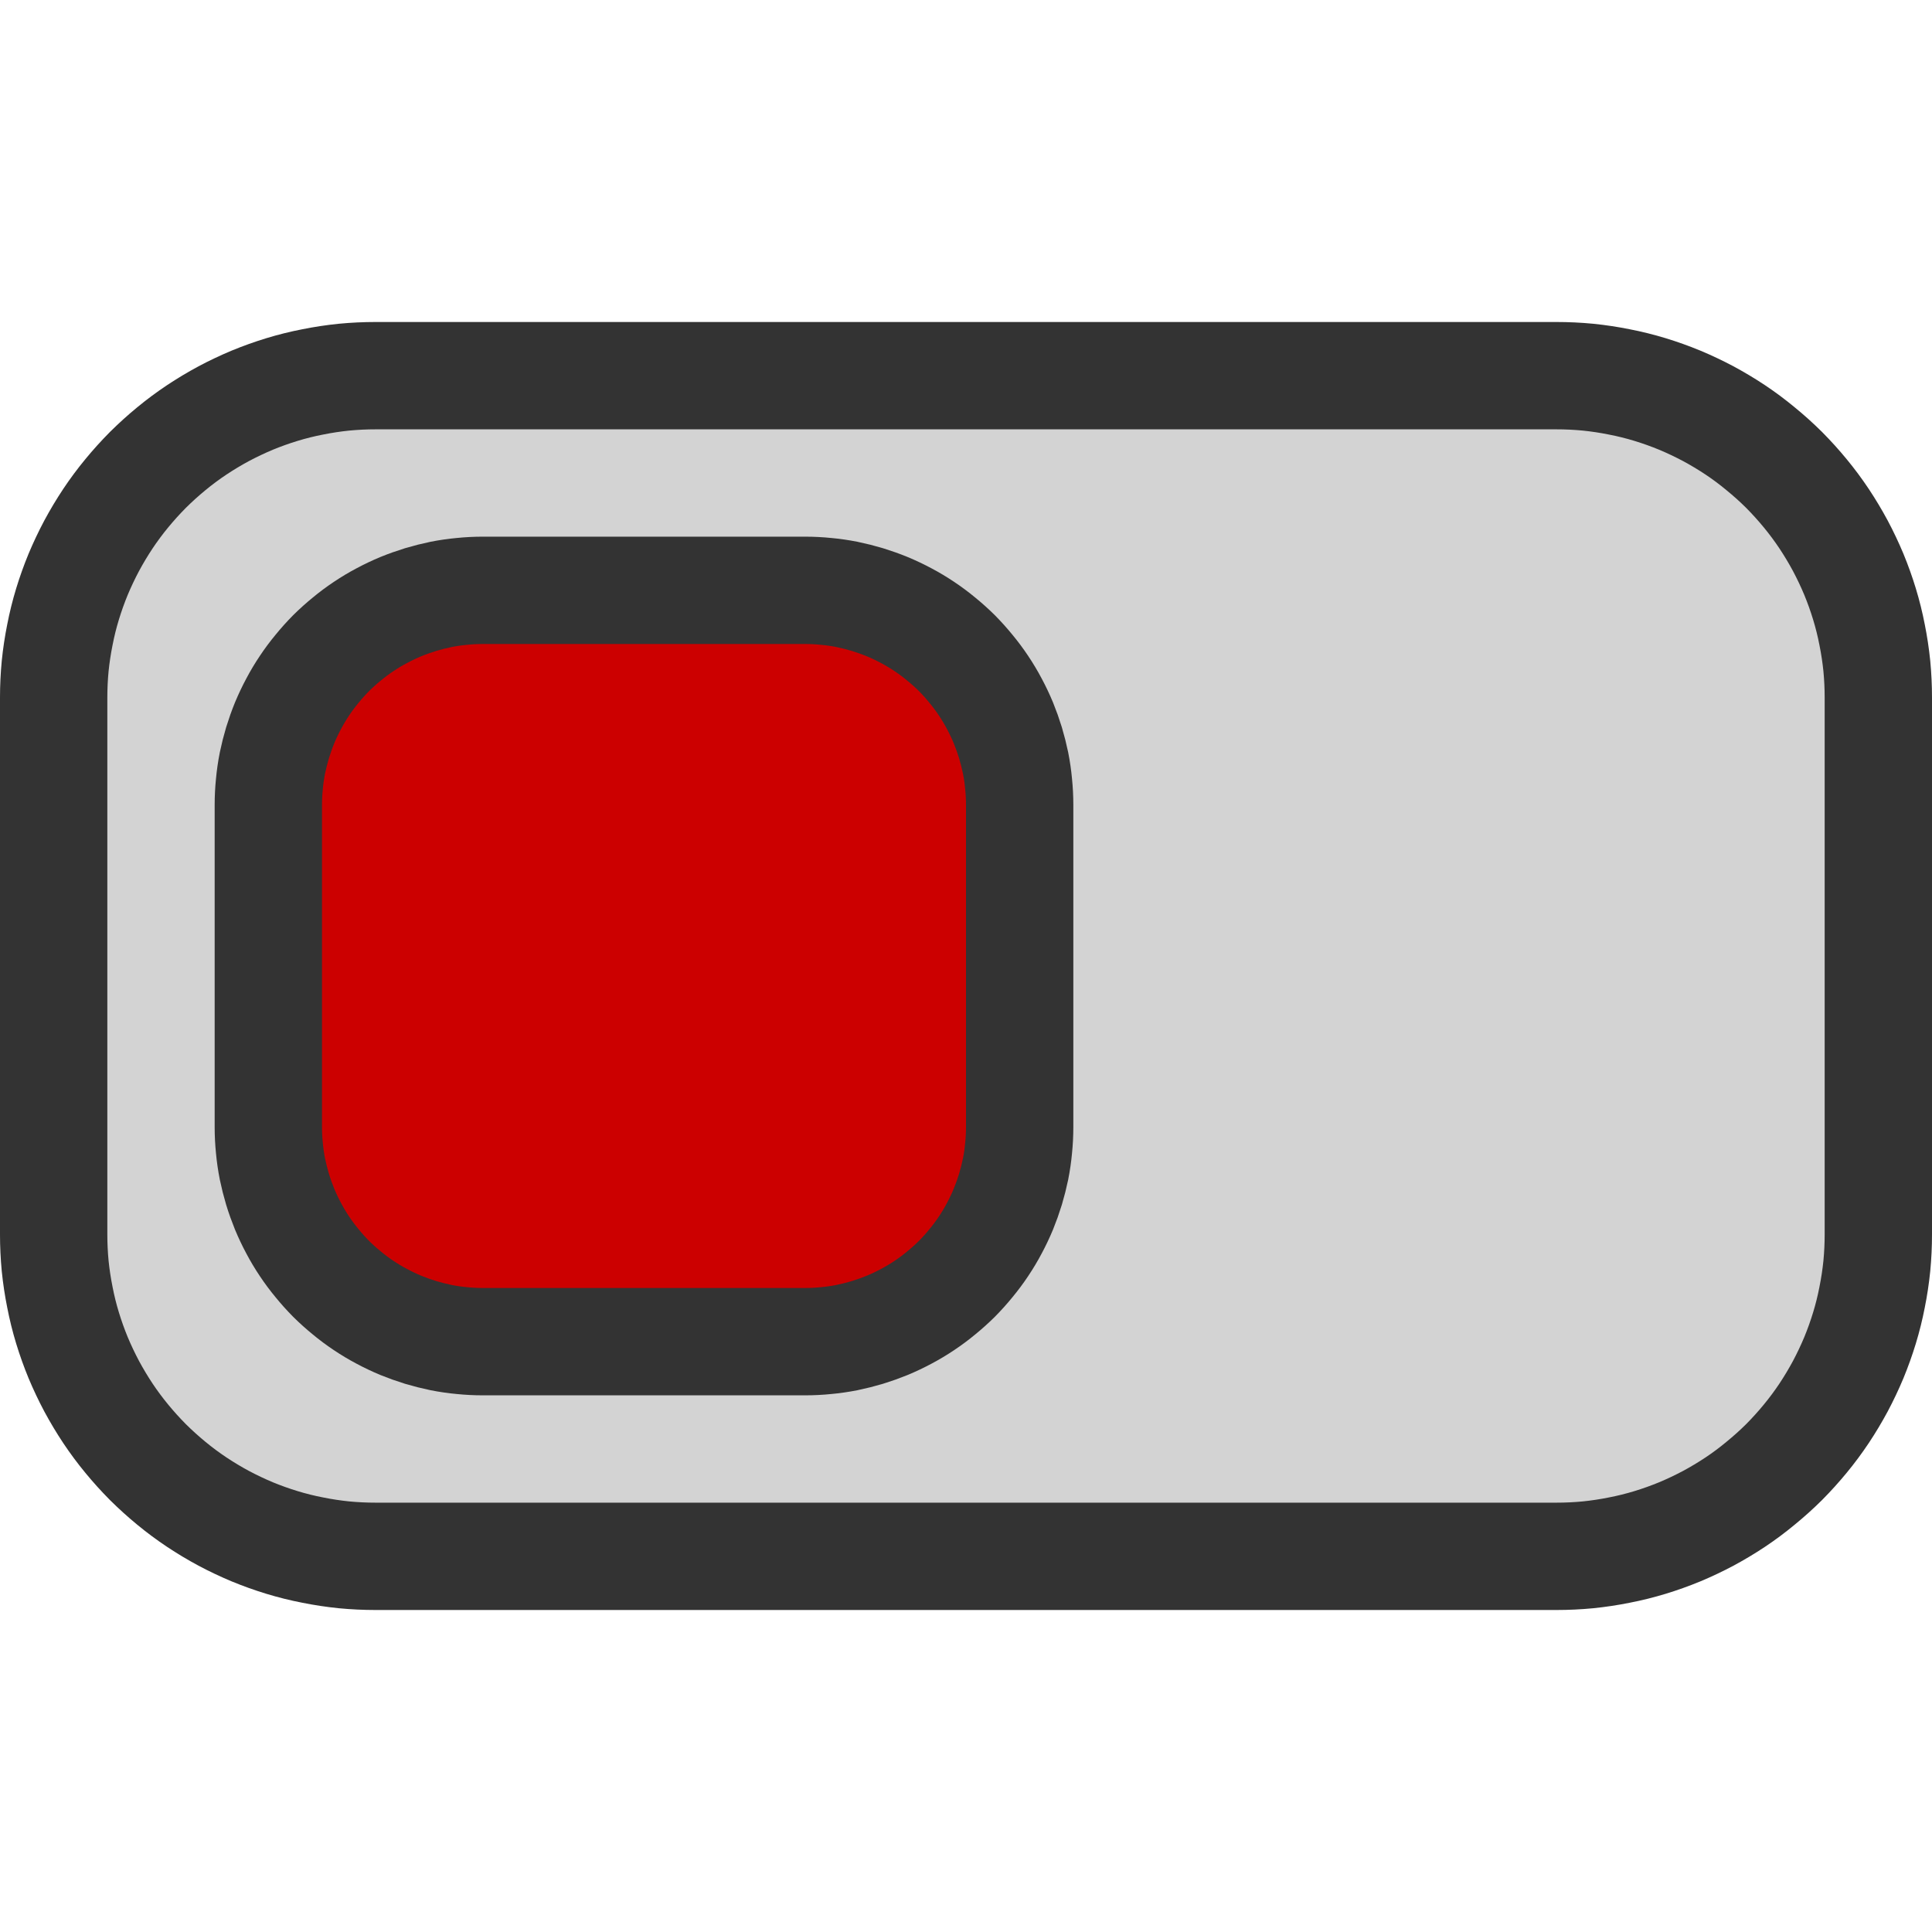 <?xml version="1.0" encoding="utf-8"?>
<svg width="18px" height="18px" viewbox="0 0 18 18" version="1.1" xmlns:xlink="http://www.w3.org/1999/xlink" xmlns="http://www.w3.org/2000/svg">
  <defs>
    <rect width="18" height="18" id="artboard_1" />
    <clipPath id="clip_1">
      <use xlink:href="#artboard_1" clip-rule="evenodd" />
    </clipPath>
  </defs>
  <g id="DE_Act" clip-path="url(#clip_1)">
    <path d="M2.999 0L14.001 0Q14.148 0 14.295 0.014Q14.442 0.029 14.586 0.058Q14.731 0.086 14.872 0.129Q15.013 0.172 15.149 0.228Q15.285 0.285 15.415 0.354Q15.545 0.424 15.667 0.505Q15.79 0.587 15.903 0.681Q16.017 0.774 16.122 0.878Q16.226 0.983 16.319 1.096Q16.413 1.21 16.495 1.333Q16.576 1.455 16.646 1.585Q16.715 1.715 16.772 1.851Q16.828 1.987 16.871 2.128Q16.914 2.269 16.942 2.414Q16.971 2.558 16.986 2.705Q17 2.852 17 2.999L17 8.001Q17 8.148 16.986 8.295Q16.971 8.442 16.942 8.586Q16.914 8.731 16.871 8.872Q16.828 9.013 16.772 9.149Q16.715 9.285 16.646 9.415Q16.576 9.545 16.495 9.667Q16.413 9.79 16.319 9.904Q16.226 10.017 16.122 10.122Q16.017 10.226 15.903 10.319Q15.79 10.413 15.667 10.495Q15.545 10.576 15.415 10.646Q15.285 10.715 15.149 10.772Q15.013 10.828 14.872 10.871Q14.731 10.914 14.586 10.942Q14.442 10.971 14.295 10.986Q14.148 11 14.001 11L2.999 11Q2.852 11 2.705 10.986Q2.558 10.971 2.414 10.942Q2.269 10.914 2.128 10.871Q1.987 10.828 1.851 10.772Q1.715 10.715 1.585 10.646Q1.455 10.576 1.333 10.495Q1.21 10.413 1.096 10.319Q0.983 10.226 0.878 10.122Q0.774 10.017 0.681 9.904Q0.587 9.79 0.505 9.667Q0.424 9.545 0.354 9.415Q0.285 9.285 0.228 9.149Q0.172 9.013 0.129 8.872Q0.086 8.731 0.058 8.586Q0.029 8.442 0.014 8.295Q0 8.148 0 8.001L0 2.999Q0 2.852 0.014 2.705Q0.029 2.558 0.058 2.414Q0.086 2.269 0.129 2.128Q0.172 1.987 0.228 1.851Q0.285 1.715 0.354 1.585Q0.424 1.455 0.505 1.333Q0.587 1.21 0.681 1.096Q0.774 0.983 0.878 0.878Q0.983 0.774 1.096 0.681Q1.21 0.587 1.333 0.505Q1.455 0.424 1.585 0.354Q1.715 0.285 1.851 0.228Q1.987 0.172 2.128 0.129Q2.269 0.086 2.414 0.058Q2.558 0.029 2.705 0.014Q2.852 0 2.999 0L2.999 0Z" transform="translate(0.5 3.5)" id="Rectangle" fill="#D3D3D3" fill-rule="evenodd" stroke="#333333" stroke-width="1" />
    <path d="M1.999 0L5.001 0Q5.099 0 5.197 0.01Q5.295 0.019 5.391 0.038Q5.487 0.058 5.581 0.086Q5.675 0.115 5.766 0.152Q5.857 0.19 5.943 0.236Q6.03 0.282 6.112 0.337Q6.193 0.391 6.269 0.454Q6.345 0.516 6.415 0.585Q6.484 0.655 6.546 0.731Q6.609 0.807 6.663 0.888Q6.718 0.97 6.764 1.057Q6.81 1.143 6.848 1.234Q6.885 1.325 6.914 1.419Q6.942 1.513 6.962 1.609Q6.981 1.705 6.99 1.803Q7 1.901 7 1.999L7 5.001Q7 5.099 6.99 5.197Q6.981 5.295 6.962 5.391Q6.942 5.487 6.914 5.581Q6.885 5.675 6.848 5.766Q6.81 5.857 6.764 5.943Q6.718 6.03 6.663 6.112Q6.609 6.193 6.546 6.269Q6.484 6.345 6.415 6.415Q6.345 6.484 6.269 6.546Q6.193 6.609 6.112 6.663Q6.03 6.718 5.943 6.764Q5.857 6.81 5.766 6.848Q5.675 6.885 5.581 6.914Q5.487 6.942 5.391 6.962Q5.295 6.981 5.197 6.99Q5.099 7 5.001 7L1.999 7Q1.901 7 1.803 6.99Q1.705 6.981 1.609 6.962Q1.513 6.942 1.419 6.914Q1.325 6.885 1.234 6.848Q1.143 6.81 1.057 6.764Q0.97 6.718 0.888 6.663Q0.807 6.609 0.731 6.546Q0.655 6.484 0.585 6.415Q0.516 6.345 0.454 6.269Q0.391 6.193 0.337 6.112Q0.282 6.03 0.236 5.943Q0.19 5.857 0.152 5.766Q0.115 5.675 0.086 5.581Q0.058 5.487 0.038 5.391Q0.019 5.295 0.01 5.197Q0 5.099 0 5.001L0 1.999Q0 1.901 0.01 1.803Q0.019 1.705 0.038 1.609Q0.058 1.513 0.086 1.419Q0.115 1.325 0.152 1.234Q0.19 1.143 0.236 1.057Q0.282 0.97 0.337 0.888Q0.391 0.807 0.454 0.731Q0.516 0.655 0.585 0.585Q0.655 0.516 0.731 0.454Q0.807 0.391 0.888 0.337Q0.97 0.282 1.057 0.236Q1.143 0.19 1.234 0.152Q1.325 0.115 1.419 0.086Q1.513 0.058 1.609 0.038Q1.705 0.019 1.803 0.01Q1.901 0 1.999 0L1.999 0Z" transform="translate(2.5 5.5)" id="Switch" fill="#CC0000" fill-rule="evenodd" stroke="#333333" stroke-width="1" />
  </g>
</svg>